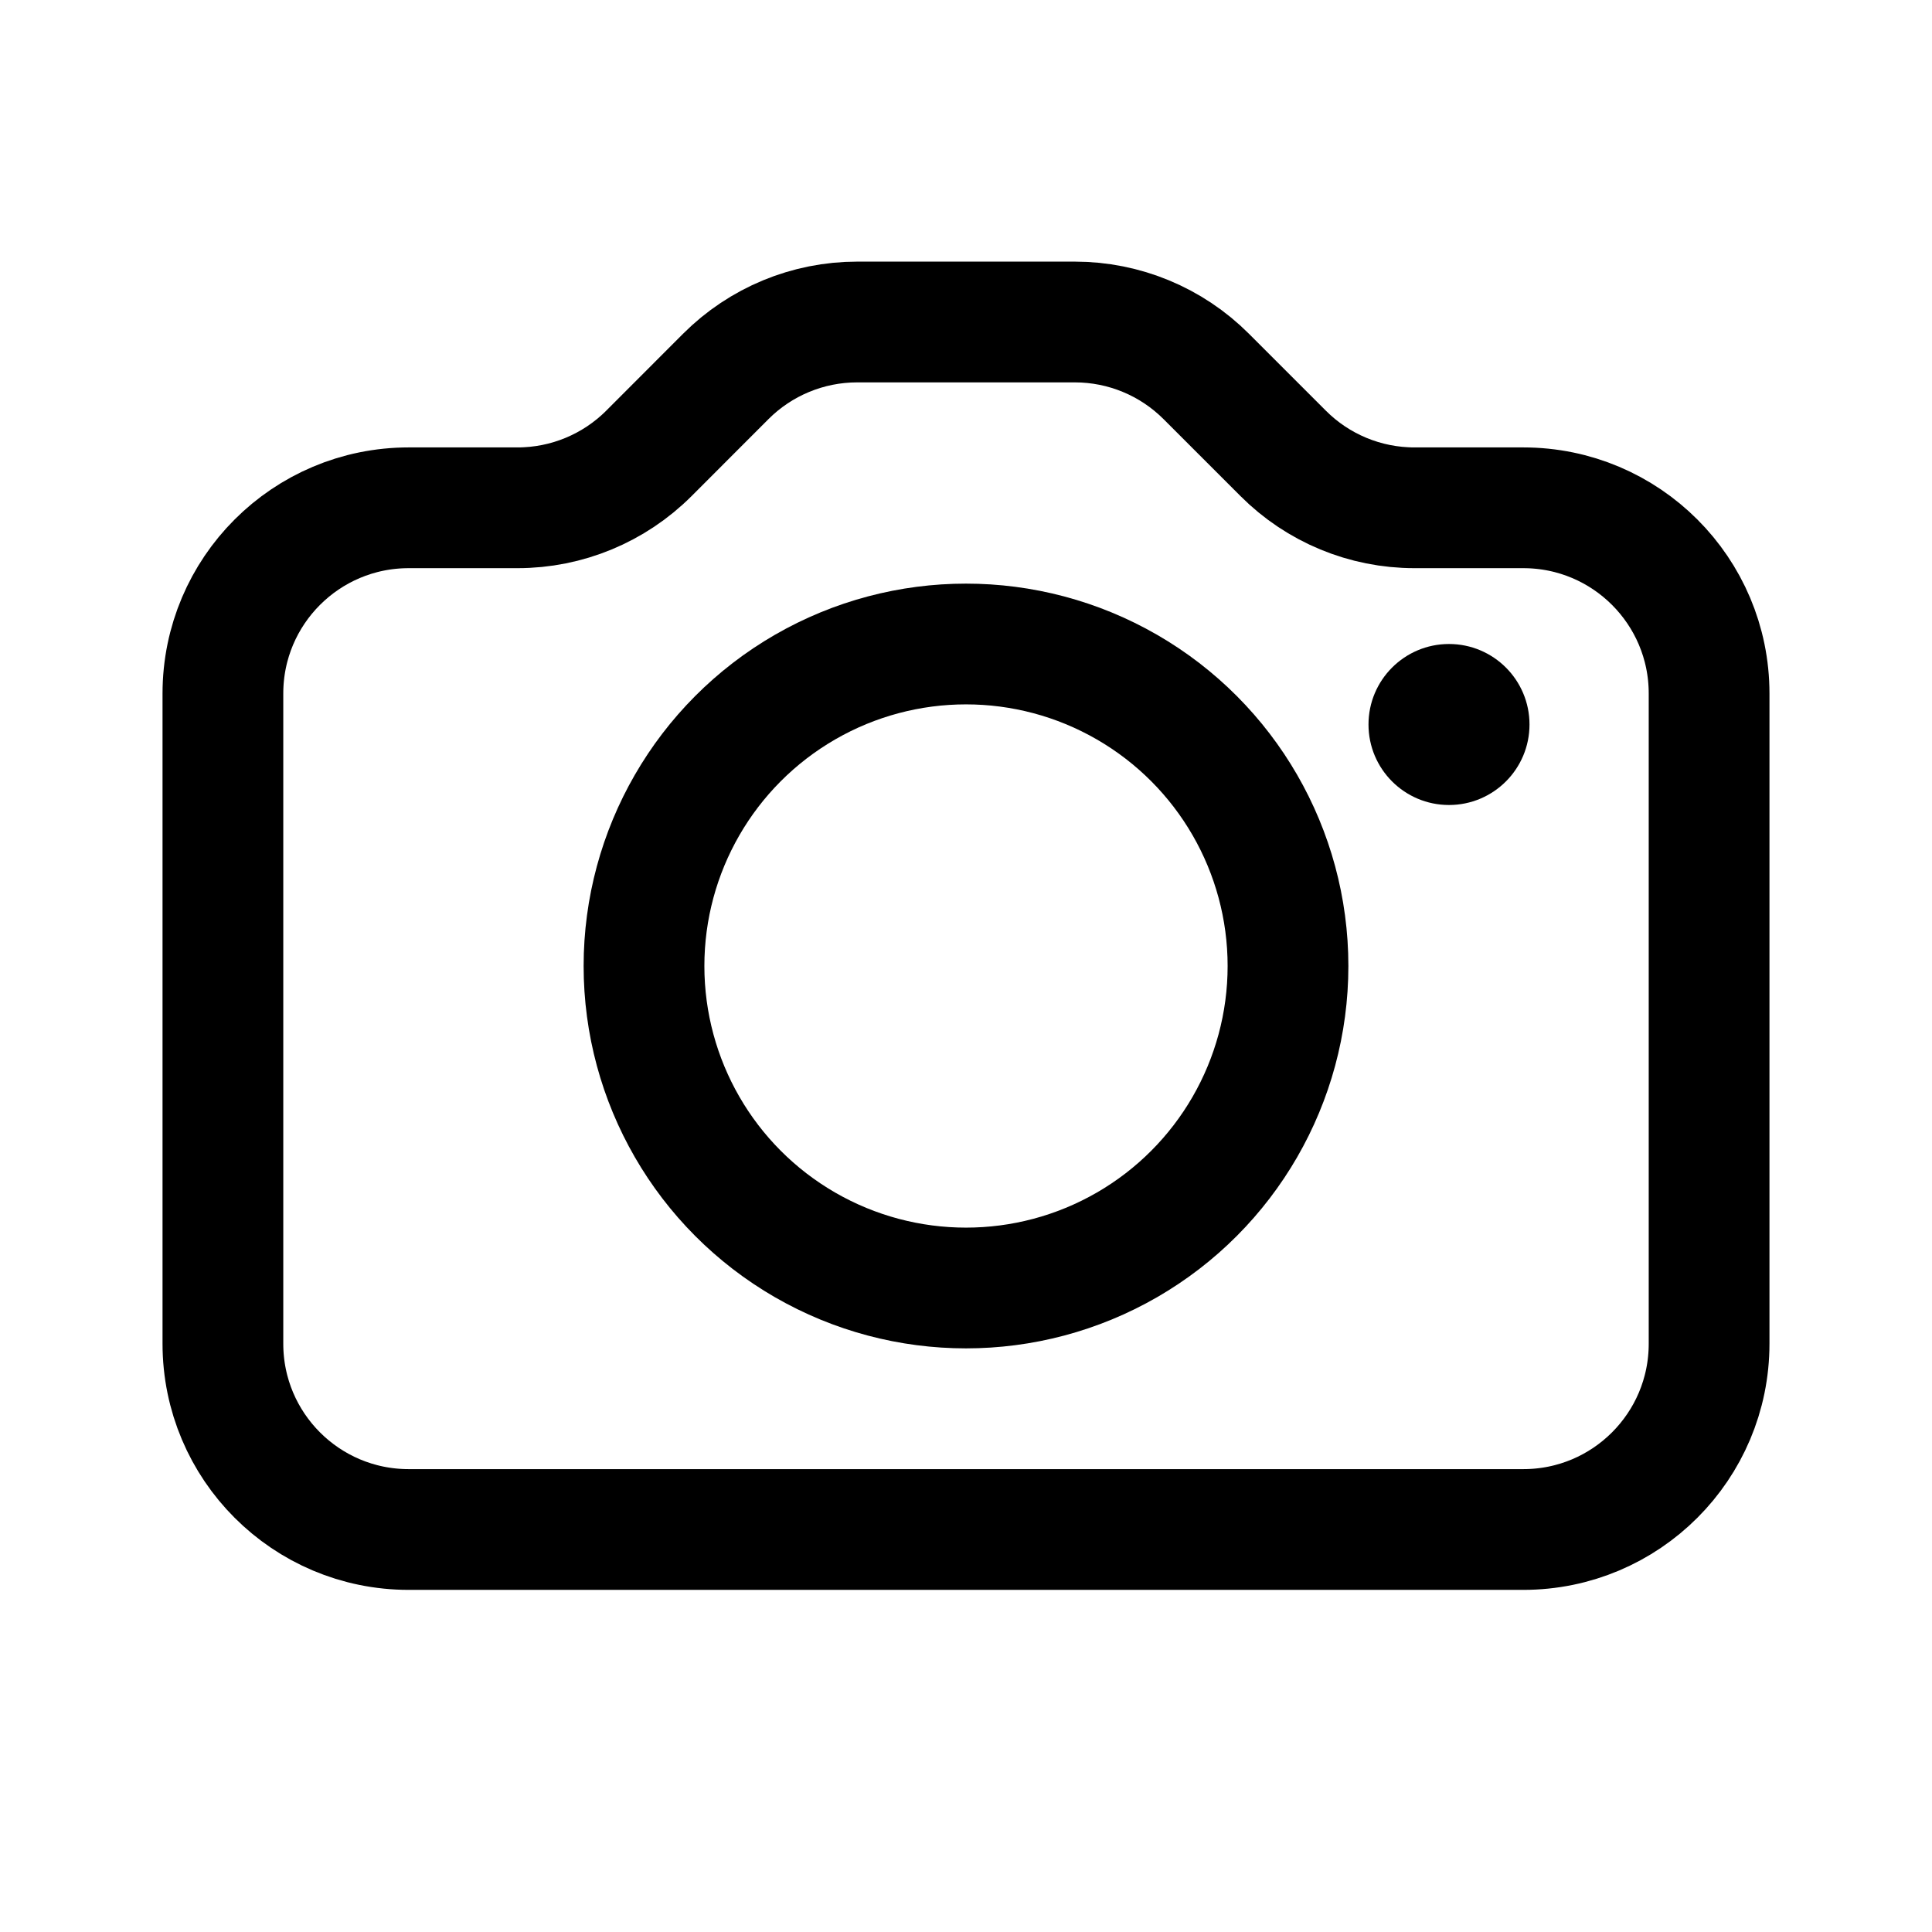 <svg width='24' height='24' viewBox='0 0 24 24' fill='none' xmlns='http://www.w3.org/2000/svg'>
<rect width='24' height='24' fill='white'/>
<path d='M21.231 16.692V8.615C21.231 7.341 20.198 6.308 18.923 6.308H17.571C16.959 6.308 16.372 6.065 15.94 5.632L14.984 4.676C14.551 4.243 13.964 4 13.352 4H10.648C10.036 4 9.449 4.243 9.016 4.676L8.061 5.632C7.628 6.065 7.041 6.308 6.429 6.308H5.077C3.802 6.308 2.769 7.341 2.769 8.615V16.692C2.769 17.967 3.802 19 5.077 19H18.923C20.198 19 21.231 17.967 21.231 16.692Z' stroke='black' stroke-width='1.5' stroke-linecap='round' stroke-linejoin='round'/>
<circle cx='18' cy='9' r='1' transform='rotate(-90 18 9)' fill='black'/>
<circle cx='12' cy='12' r='4' stroke='black' stroke-width='1.5' stroke-linecap='round'/>
</svg>
